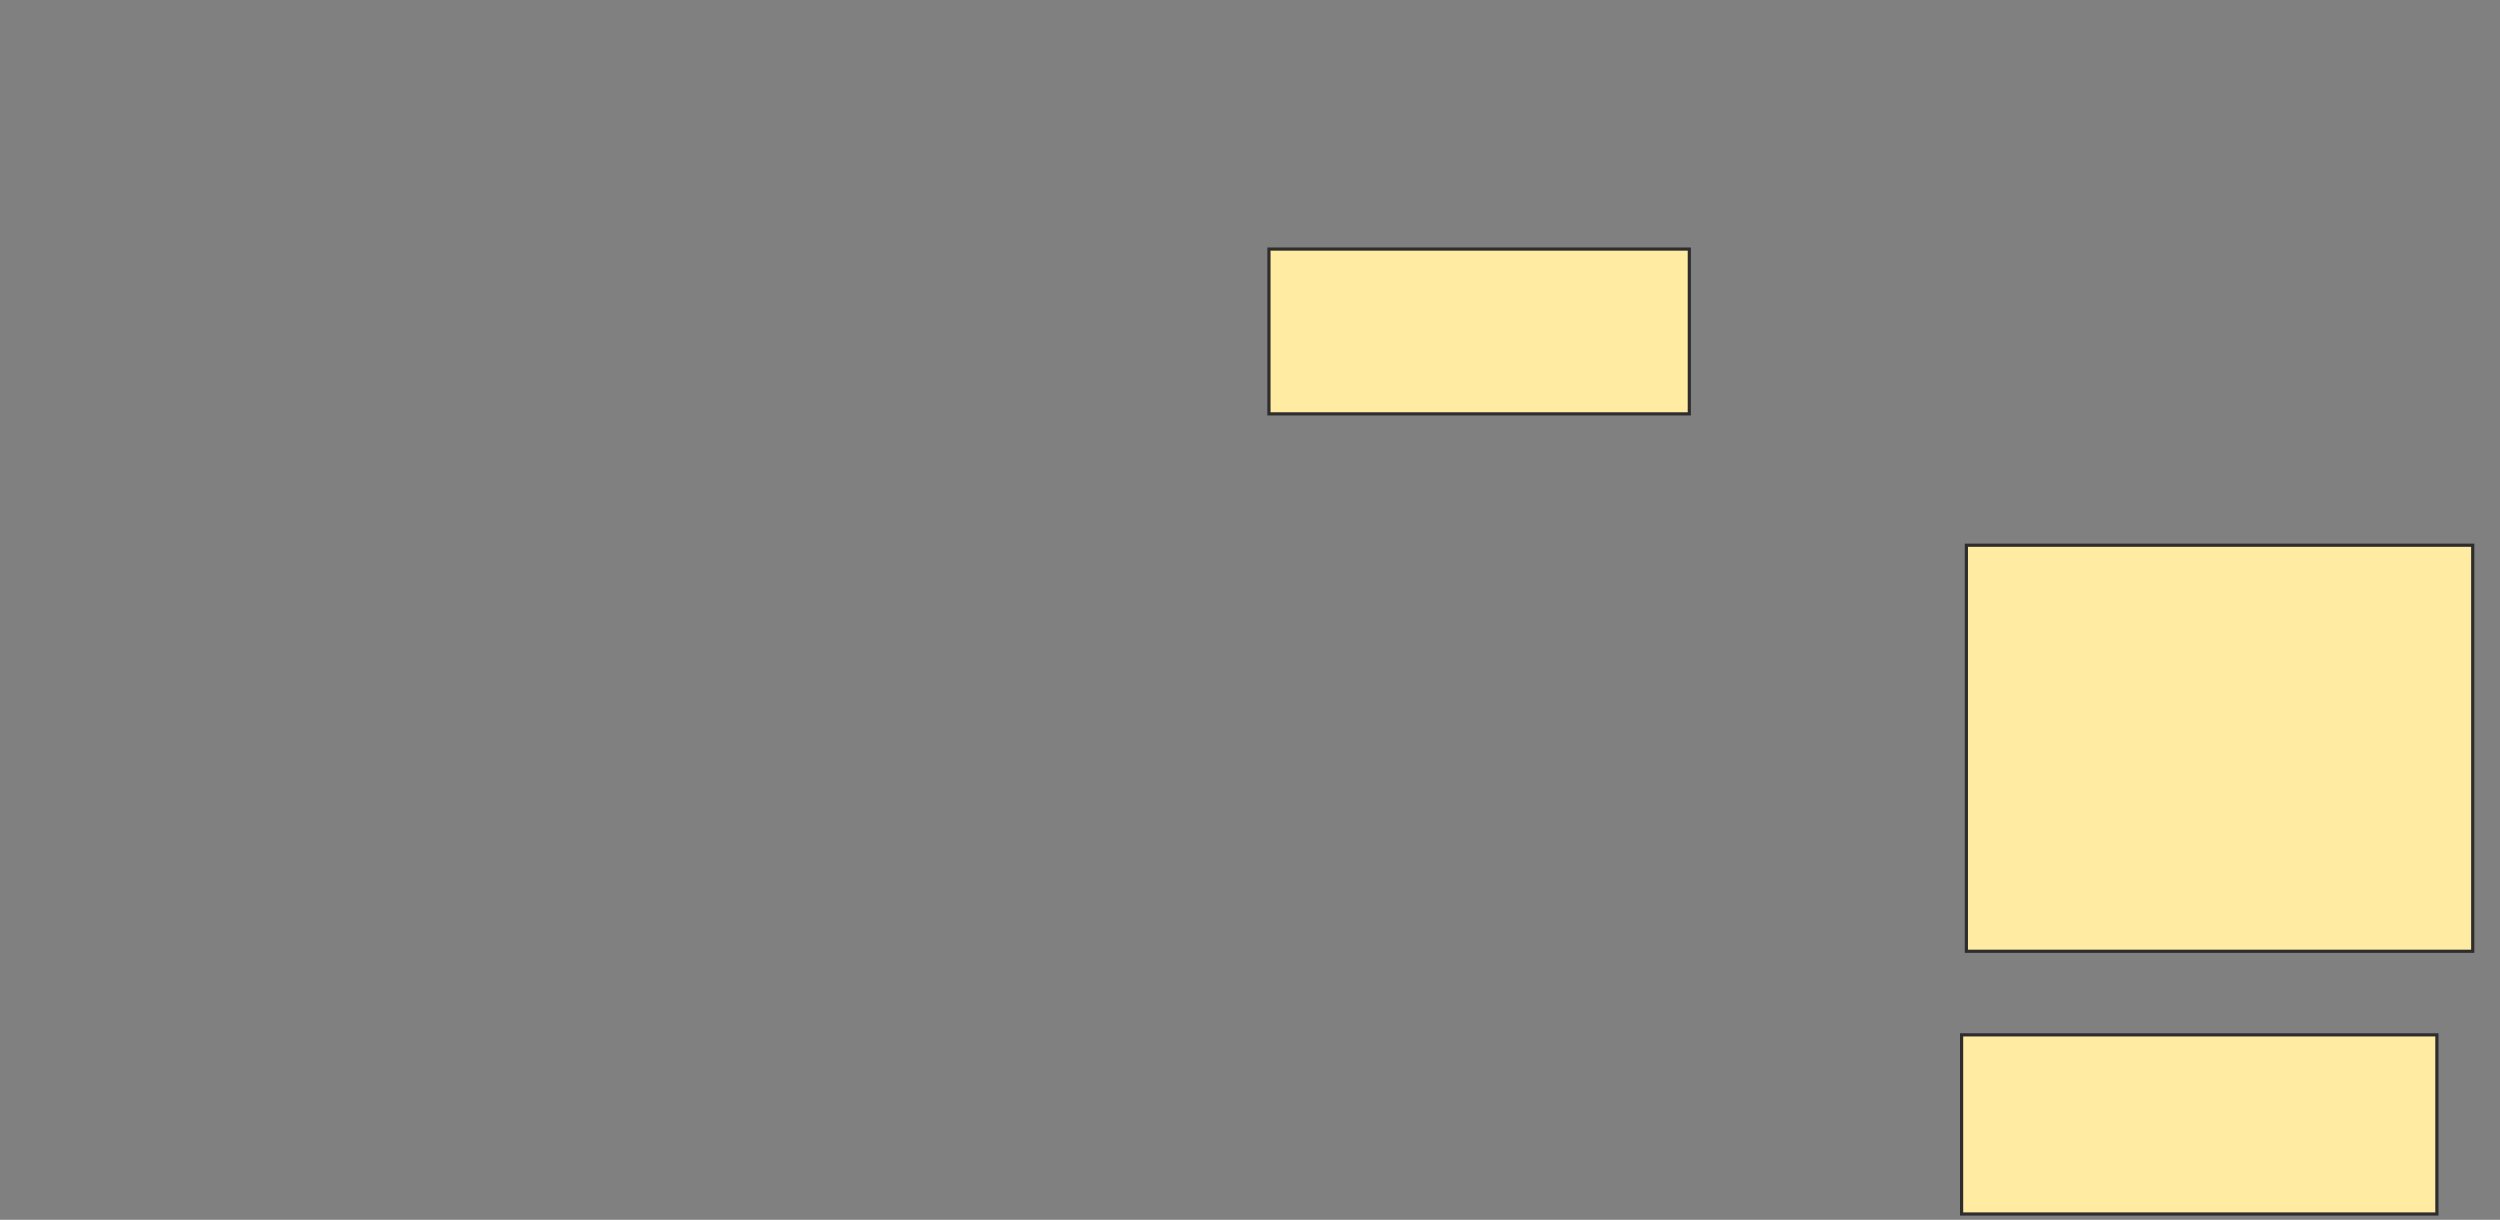 <svg height="384" width="787" xmlns="http://www.w3.org/2000/svg"><rect width="100%" height="100%" fill="#808080" stroke="none"/><path fill="#FFEBA2" stroke="#2D2D2D" d="M399.466 78.406H531.797V130.286H399.466z"/><path fill="#FFEBA2" stroke="#2D2D2D" d="M619.015 171.639H778.414V299.459H619.015z"/><path fill="#FFEBA2" stroke="#2D2D2D" d="M617.511 325.774H767.135V382.165H617.511z"/></svg>